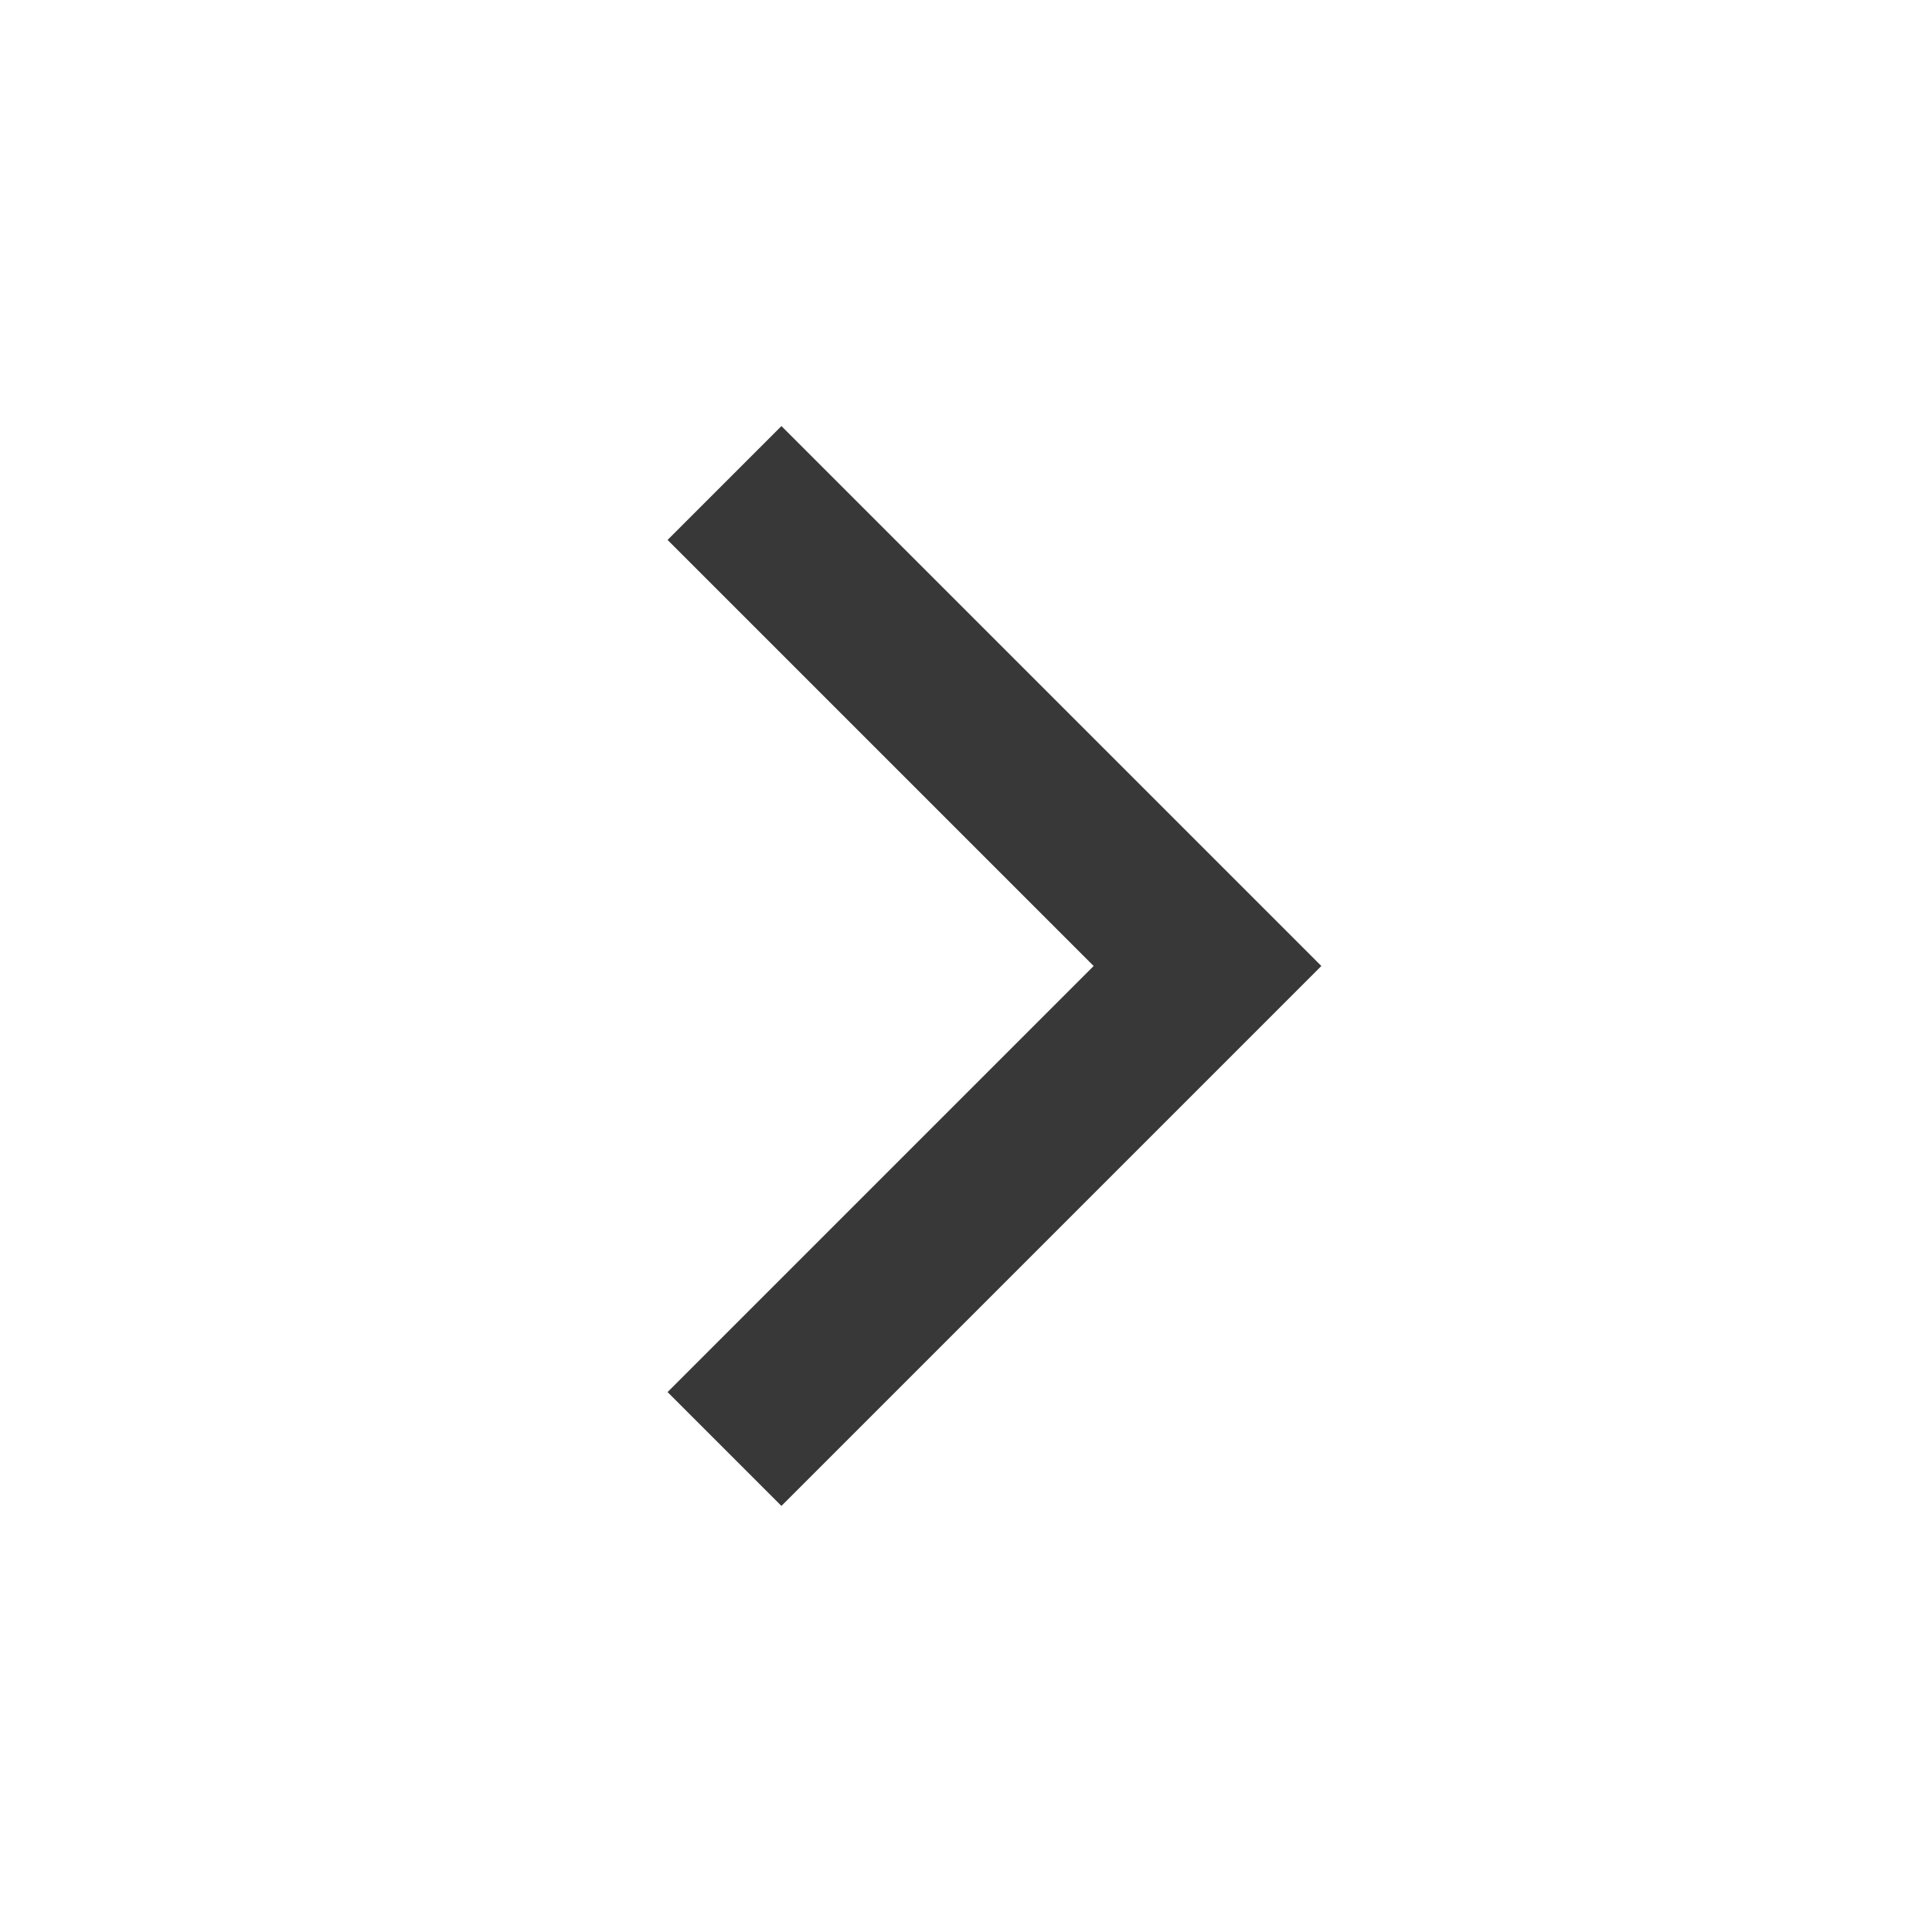 <svg width="24" height="24" viewBox="0 0 24 24" fill="none" xmlns="http://www.w3.org/2000/svg">
<path d="M9 18L15 12L9 6" stroke="#383838" stroke-width="2" strokeLinecap="round" strokeLinejoin="round"/>
</svg>

